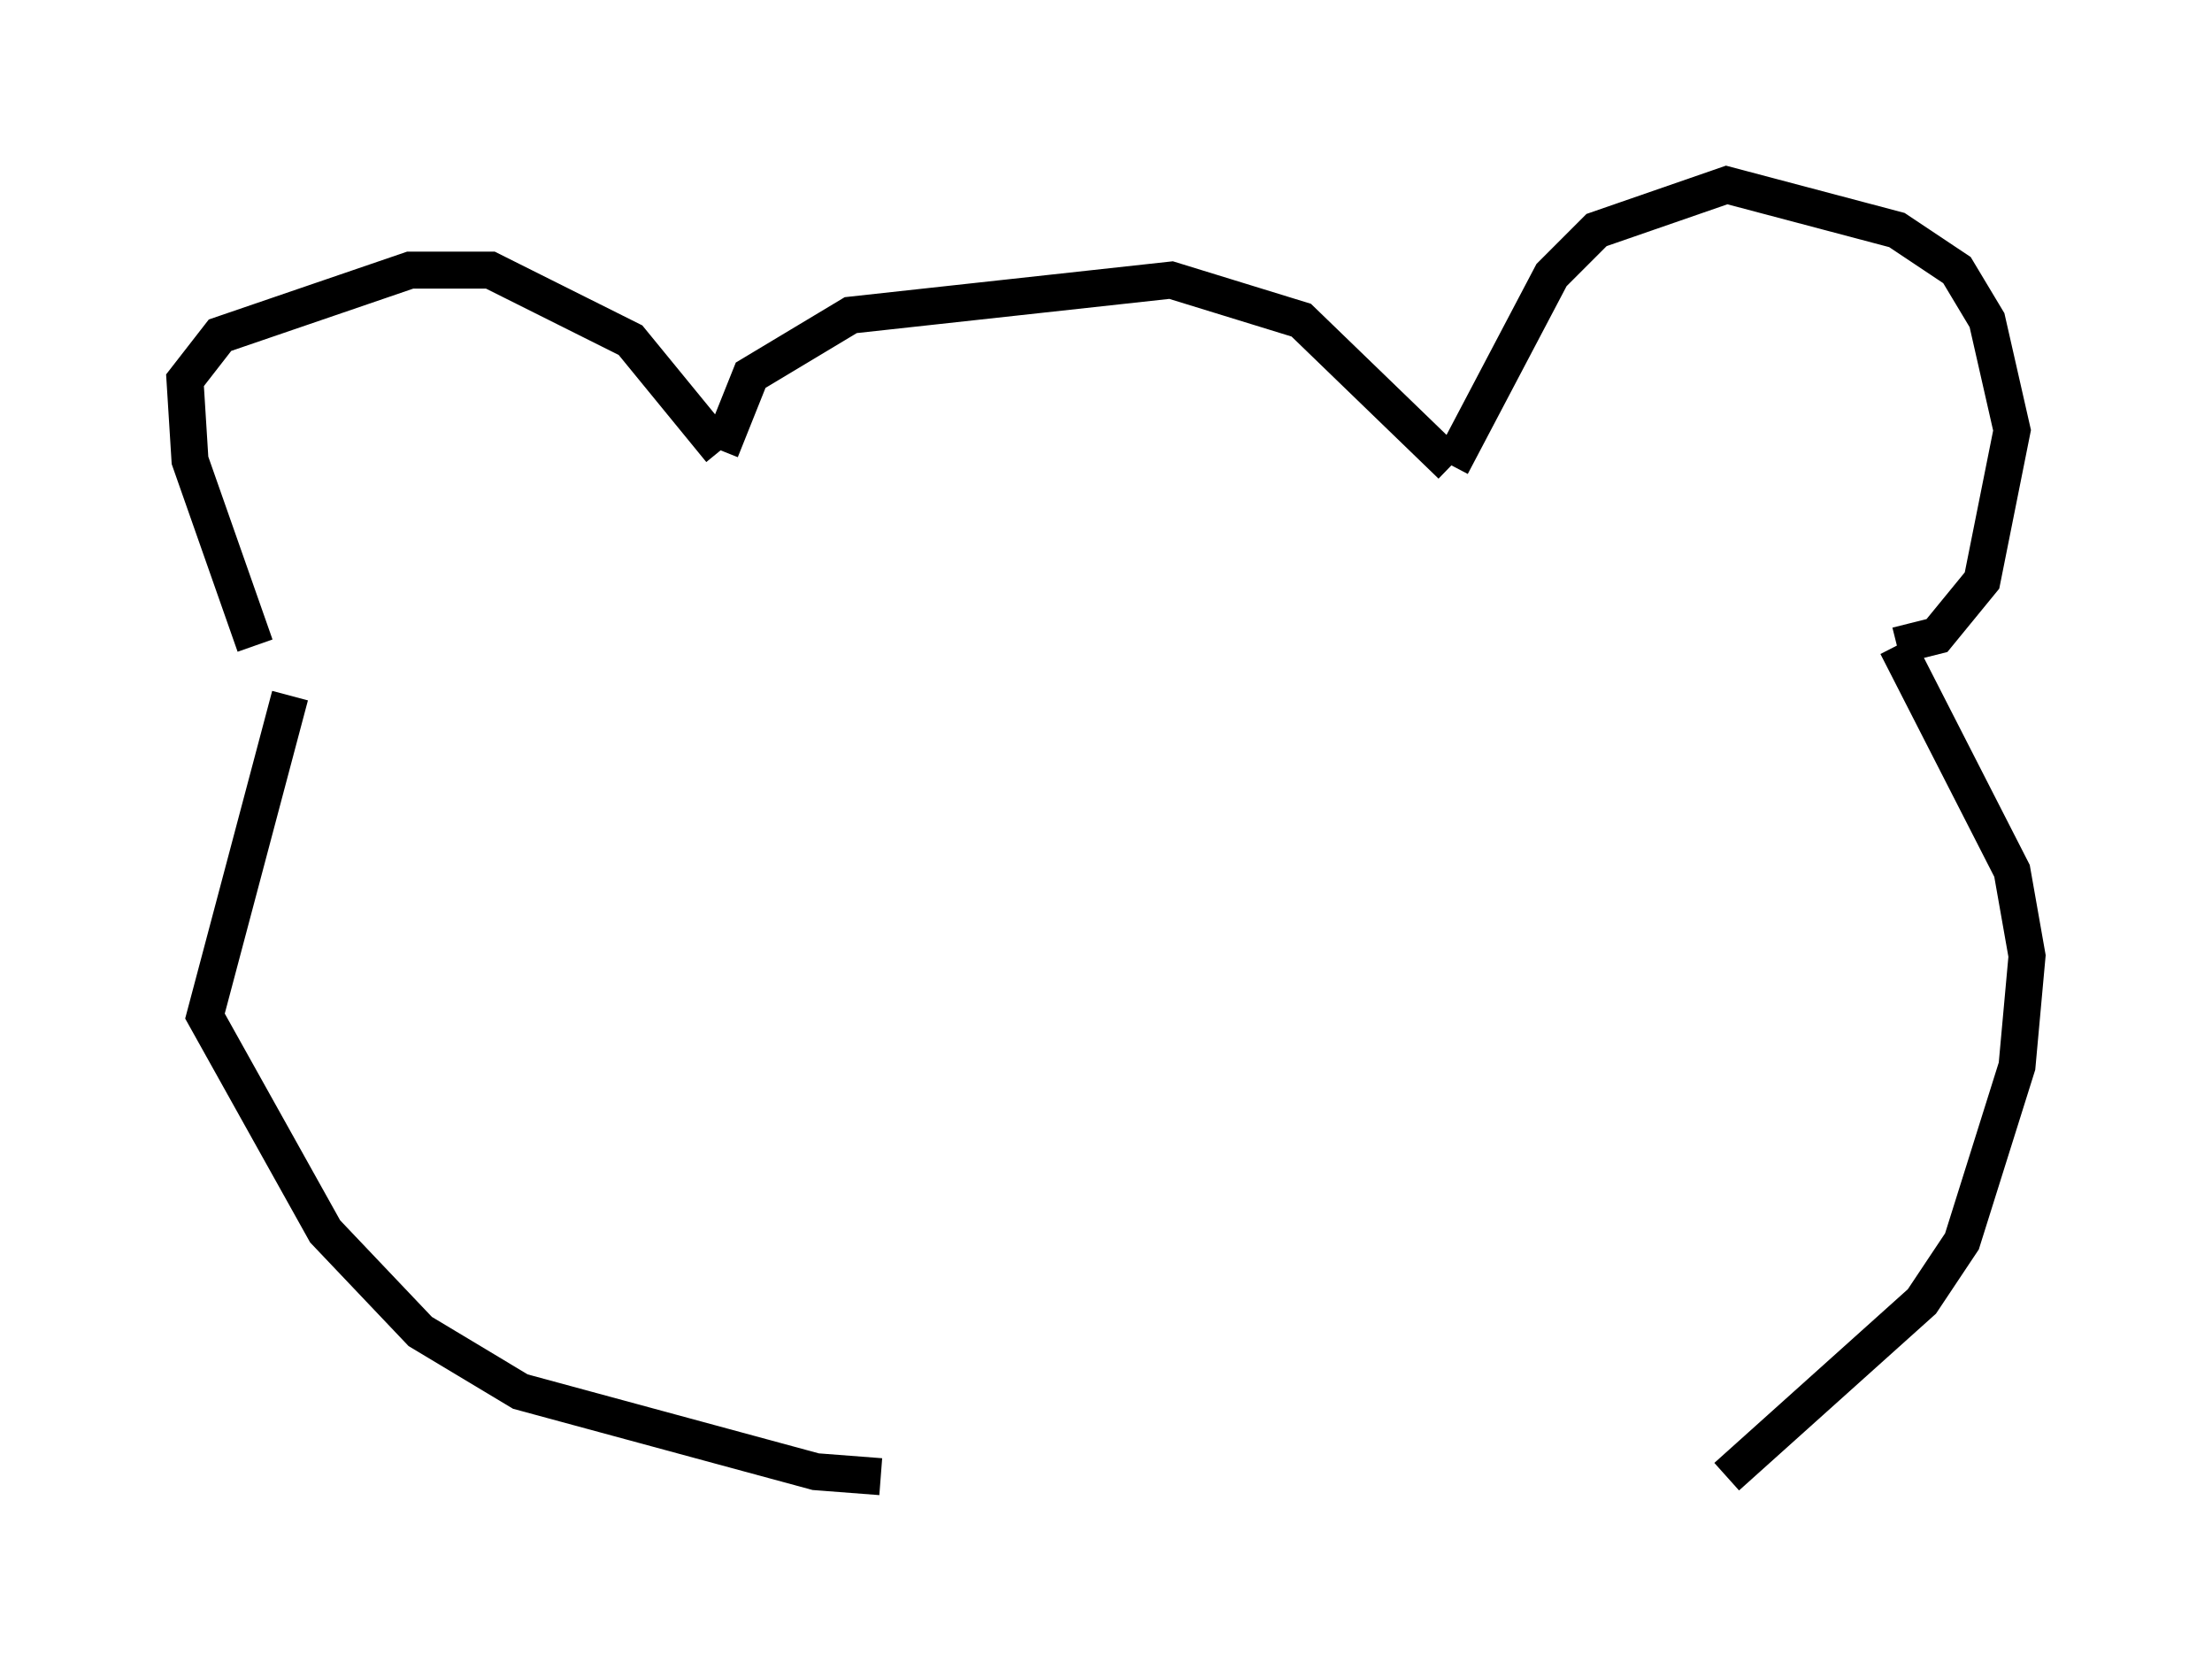 <?xml version="1.0" encoding="utf-8" ?>
<svg baseProfile="full" height="44.912" version="1.1" width="59.796" xmlns="http://www.w3.org/2000/svg" xmlns:ev="http://www.w3.org/2001/xml-events" xmlns:xlink="http://www.w3.org/1999/xlink"><defs /><rect fill="white" height="44.912" width="59.796" x="0" y="0" /><path d="M8.248, 19.614 m-1.353, -2.165 l-1.759, -5.007 -0.135, -2.165 l0.947, -1.218 5.142, -1.759 l2.165, 0.0 3.789, 1.894 l2.436, 2.977 m0.0, 0.0 l0.812, -2.03 2.706, -1.624 l8.66, -0.947 3.518, 1.083 l4.059, 3.924 m0.0, 0.0 l2.706, -5.142 1.218, -1.218 l3.518, -1.218 4.601, 1.218 l1.624, 1.083 0.812, 1.353 l0.677, 2.977 -0.812, 4.059 l-1.218, 1.488 -1.083, 0.271 m0.0, 0.0 l3.112, 6.089 0.406, 2.3 l-0.271, 2.977 -1.488, 4.736 l-1.083, 1.624 -5.277, 4.736 m-38.836, -21.109 l-2.3, 8.66 3.248, 5.819 l2.571, 2.706 2.706, 1.624 l7.984, 2.165 1.759, 0.135 m0.0, 0.0 l0.0, 0.0 " fill="none" stroke="black" stroke-width="1" /></svg>